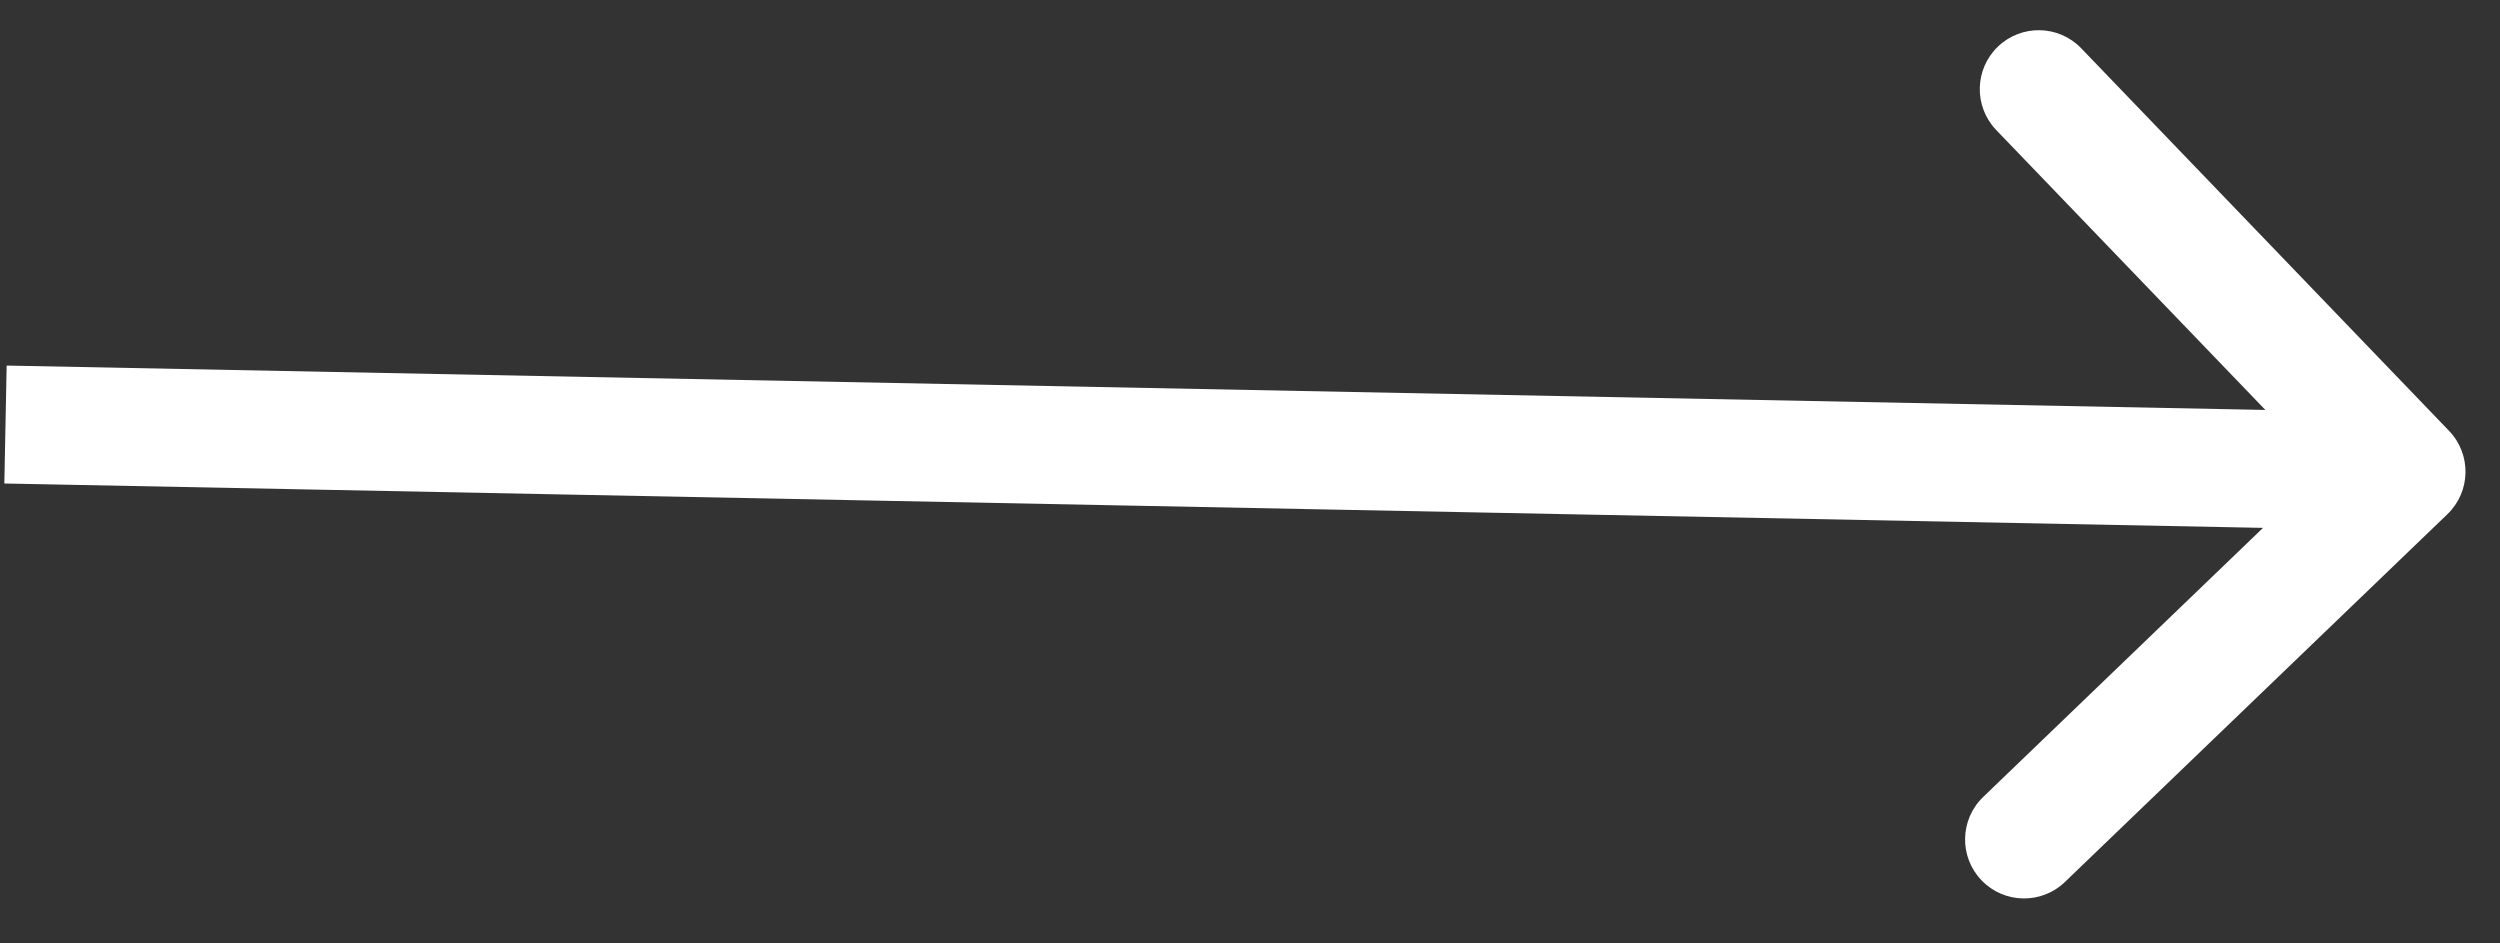 <svg width="53" height="20" viewBox="0 0 53 20" fill="none" xmlns="http://www.w3.org/2000/svg">
<rect x="0" y="0" width="53" height="20" fill="#333333" stroke="none"/>
<path d="M51.885 10.901C52.383 10.423 52.398 9.631 51.92 9.134L44.122 1.024C43.644 0.526 42.852 0.511 42.355 0.989C41.857 1.468 41.842 2.259 42.32 2.757L49.251 9.965L42.043 16.896C41.546 17.375 41.53 18.166 42.009 18.663C42.487 19.161 43.279 19.177 43.776 18.698L51.885 10.901ZM0.092 10.25L50.994 11.25L51.043 8.75L0.141 7.75L0.092 10.25Z" fill="white"/>
</svg>
